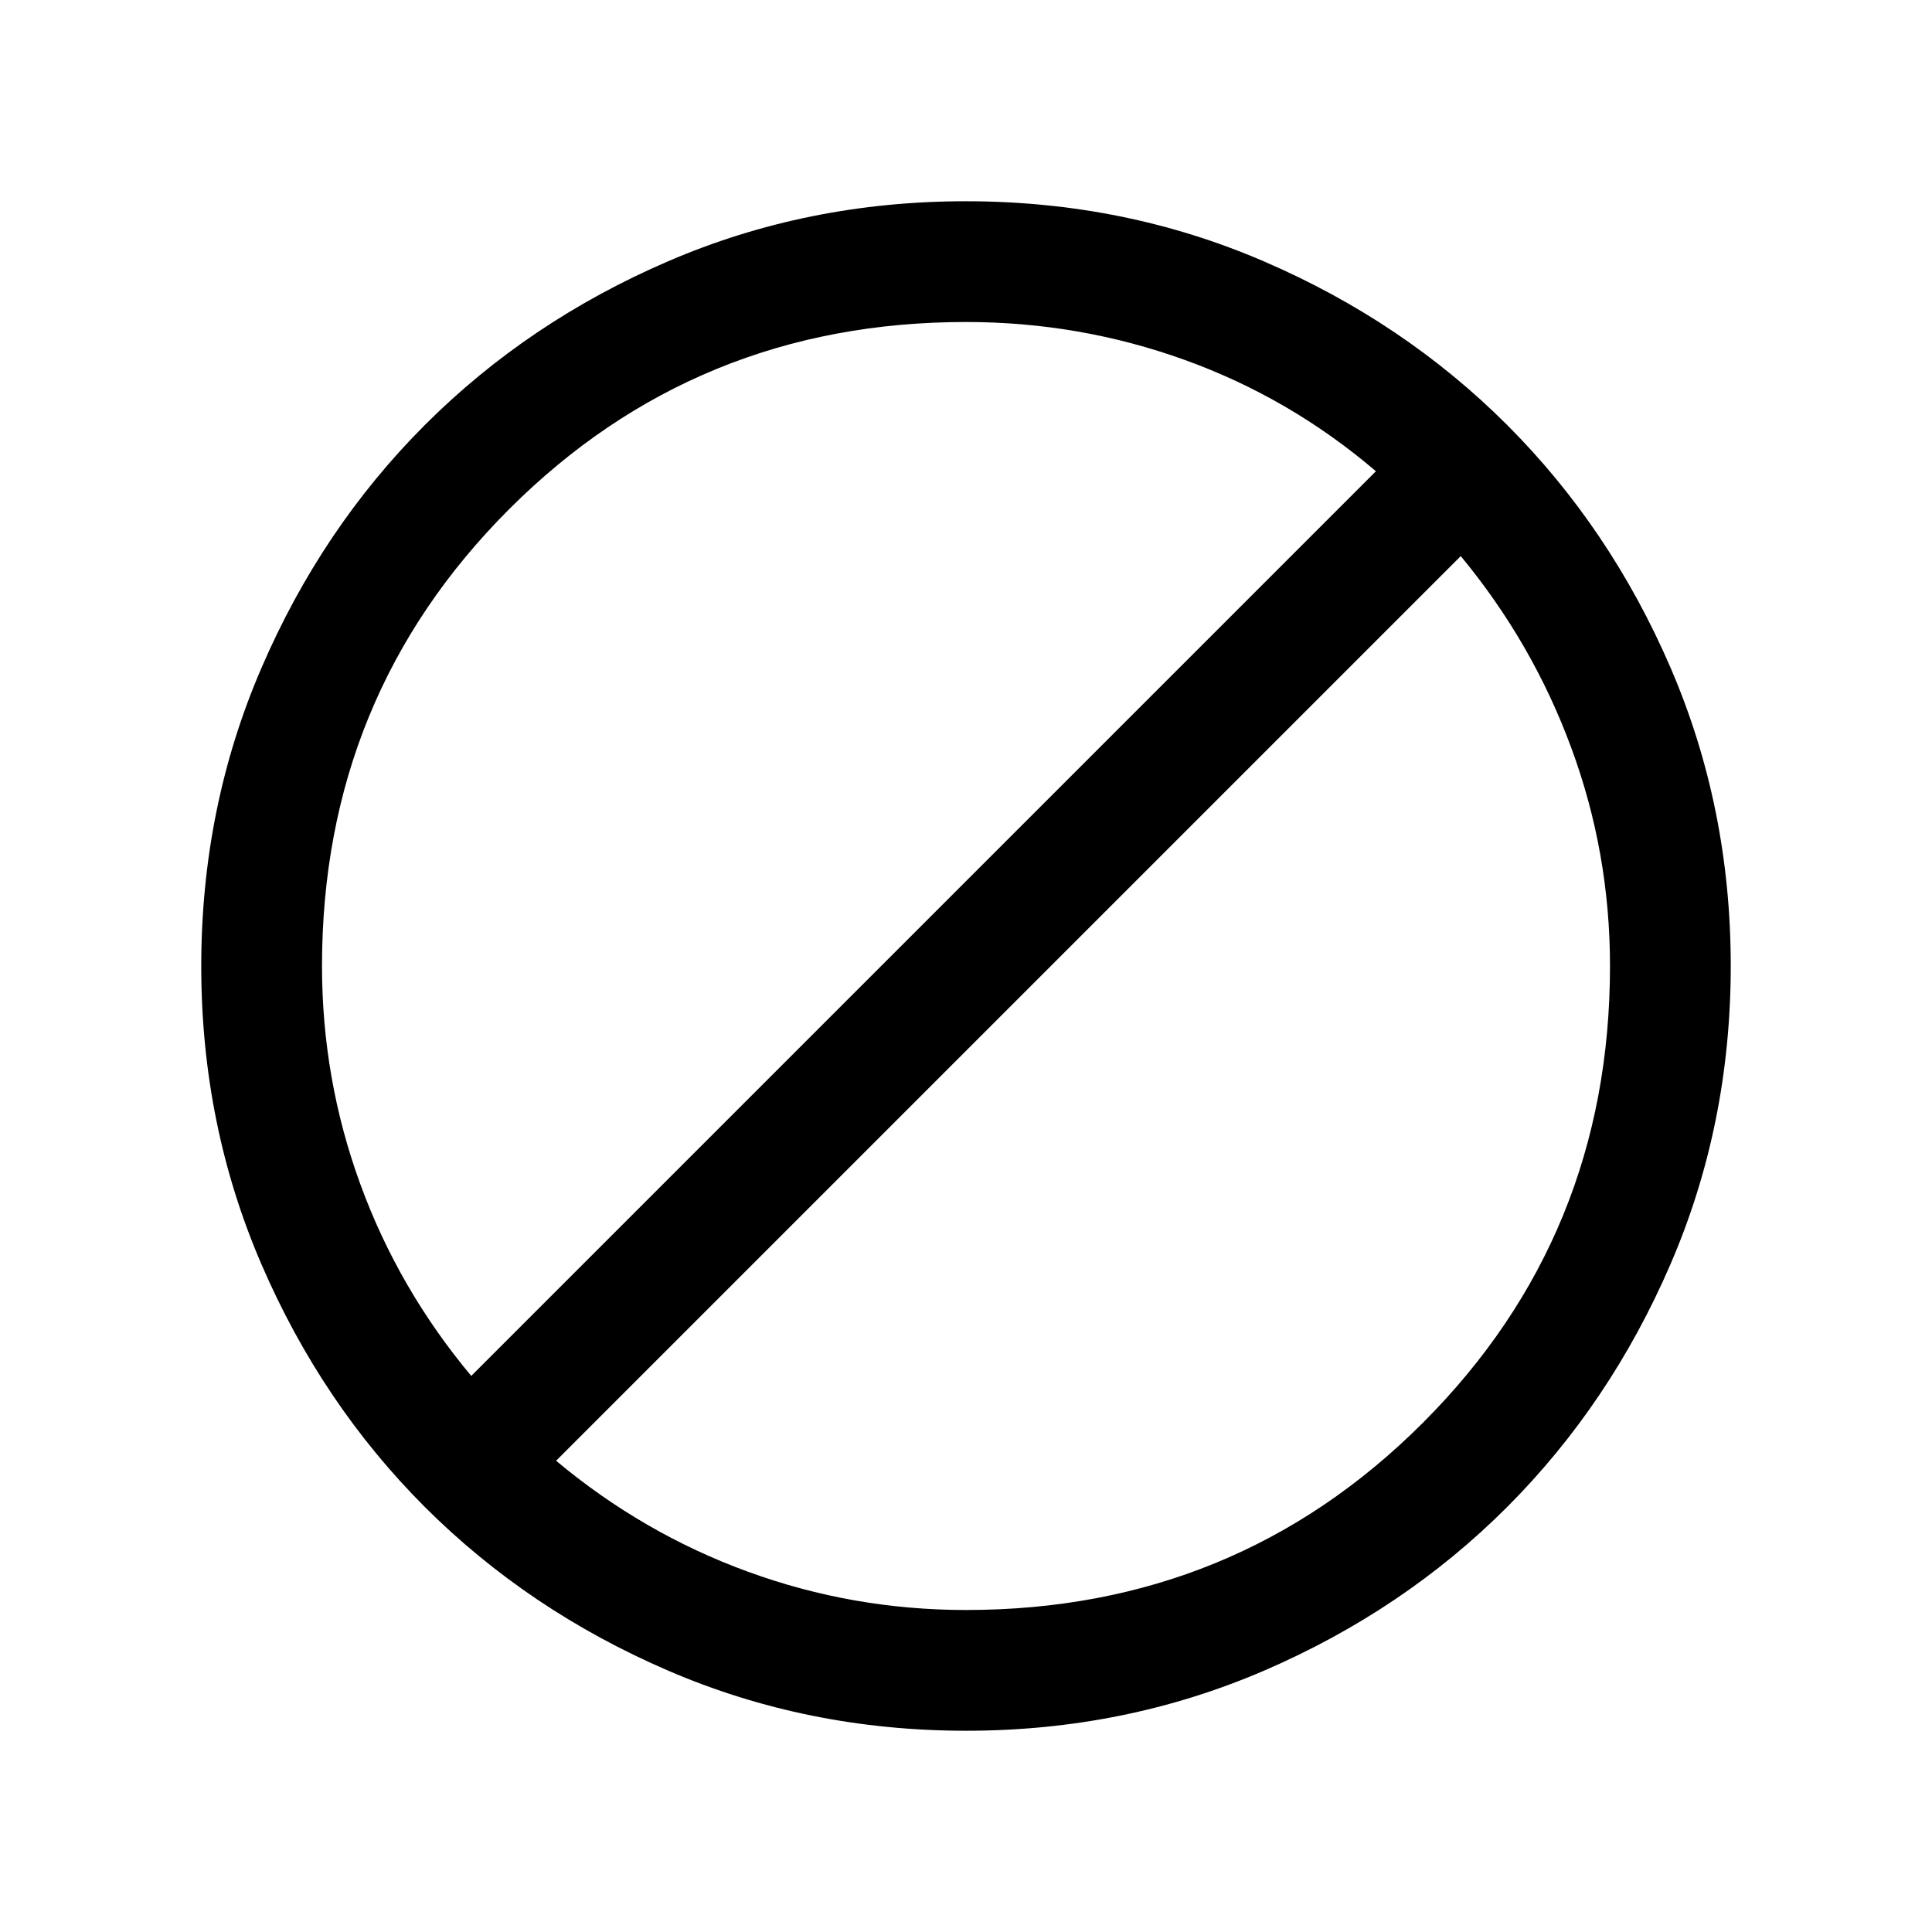 <svg id="blockChat" width="24" height="24" viewBox="0 0 24 24" fill="none" xmlns="http://www.w3.org/2000/svg">
<mask id="mask0_59_14889" style="mask-type:alpha" maskUnits="userSpaceOnUse" x="0" y="0" width="24" height="24">
<rect width="24" height="24" fill="#D9D9D9"/>
</mask>
<g mask="url(#mask0_59_14889)">
<path d="M12.002 21.5C10.688 21.5 9.453 21.251 8.297 20.752C7.14 20.253 6.135 19.576 5.279 18.722C4.424 17.867 3.747 16.862 3.248 15.706C2.749 14.55 2.5 13.316 2.5 12.002C2.5 10.688 2.749 9.453 3.248 8.297C3.747 7.14 4.423 6.135 5.278 5.279C6.133 4.424 7.138 3.747 8.294 3.248C9.45 2.749 10.684 2.5 11.998 2.5C13.312 2.5 14.547 2.749 15.703 3.248C16.86 3.747 17.865 4.423 18.721 5.278C19.576 6.133 20.253 7.138 20.752 8.294C21.25 9.45 21.5 10.684 21.5 11.998C21.5 13.312 21.251 14.547 20.752 15.703C20.253 16.86 19.576 17.865 18.722 18.721C17.867 19.576 16.862 20.253 15.706 20.752C14.55 21.25 13.316 21.5 12.002 21.5ZM12 20C14.233 20 16.125 19.225 17.675 17.675C19.225 16.125 20 14.233 20 12C20 11.062 19.84 10.158 19.519 9.29C19.199 8.421 18.741 7.627 18.146 6.908L6.908 18.146C7.627 18.747 8.421 19.207 9.29 19.524C10.158 19.841 11.062 20 12 20ZM5.854 17.092L17.092 5.854C16.38 5.246 15.588 4.785 14.717 4.471C13.846 4.157 12.94 4 12 4C9.767 4 7.875 4.775 6.325 6.325C4.775 7.875 4 9.767 4 12C4 12.938 4.159 13.842 4.476 14.71C4.793 15.579 5.253 16.373 5.854 17.092Z" fill="currentColor"/>
</g>
</svg>
